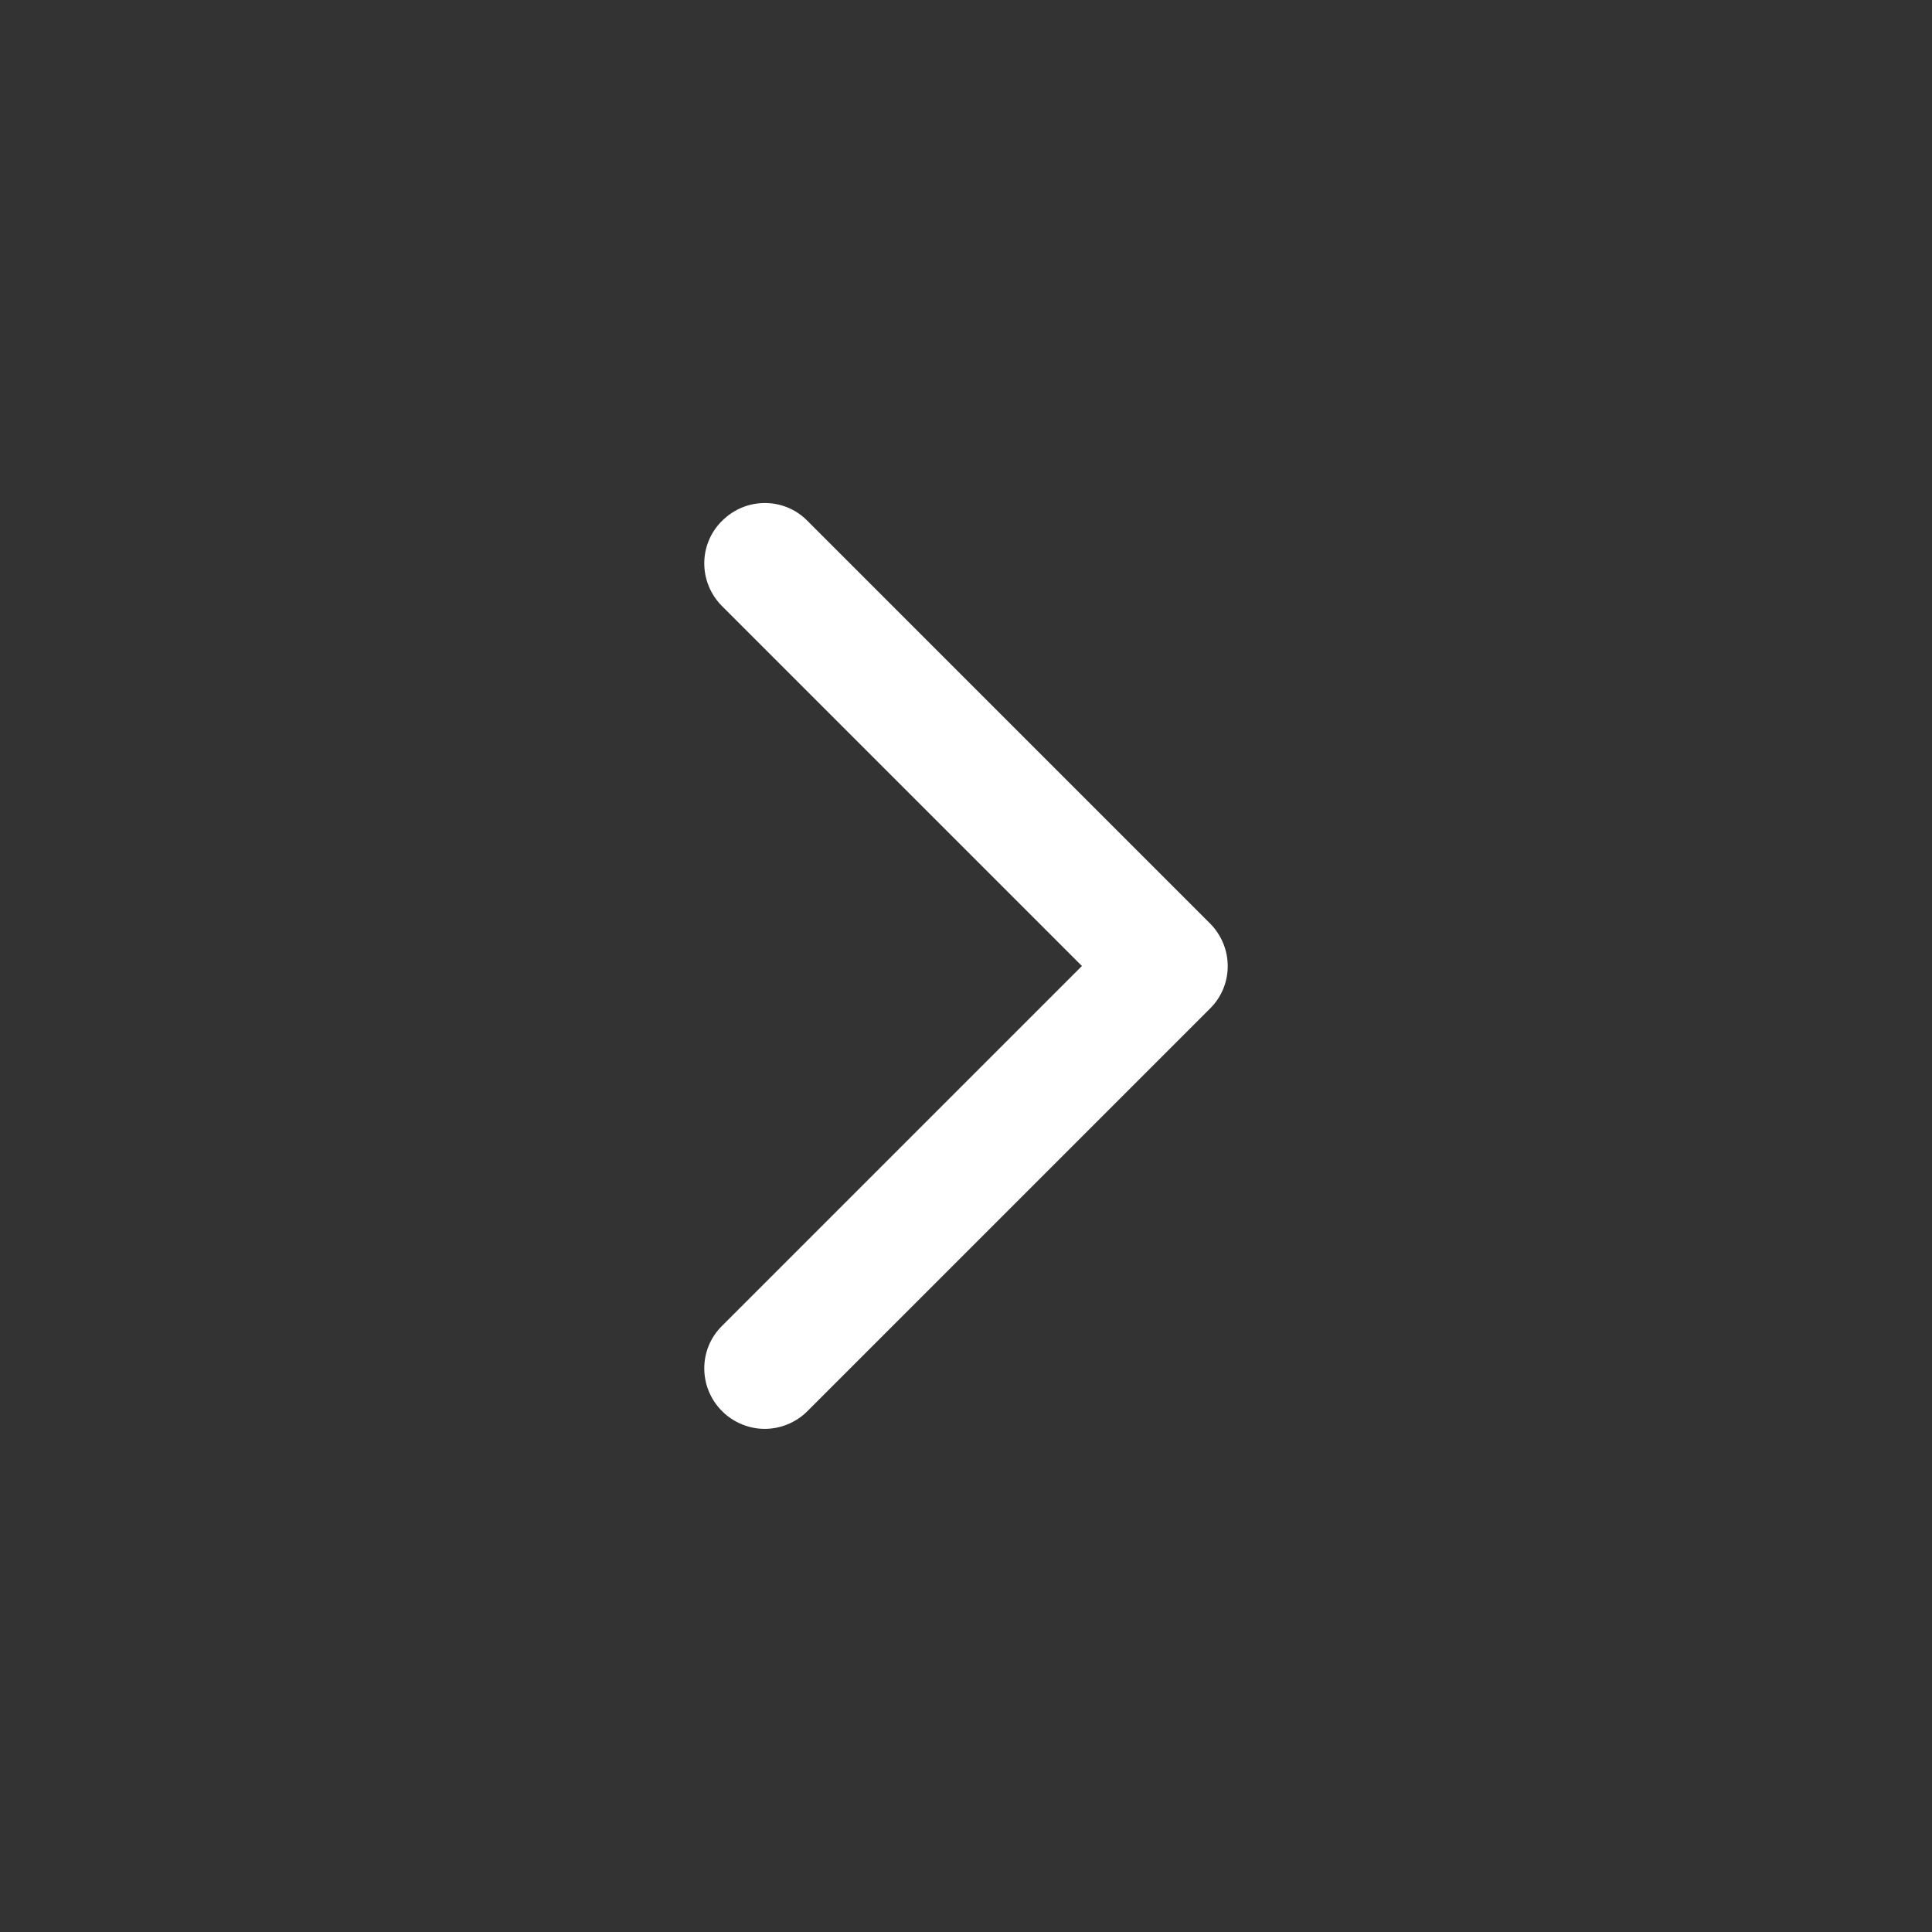 <?xml version="1.0" encoding="utf-8"?>
<!-- Generator: Adobe Illustrator 24.0.1, SVG Export Plug-In . SVG Version: 6.00 Build 0)  -->
<svg version="1.1" xmlns="http://www.w3.org/2000/svg" xmlns:xlink="http://www.w3.org/1999/xlink" x="0px" y="0px"
	 viewBox="0 0 48 48" style="enable-background:new 0 0 48 48;" xml:space="preserve">
<rect x="0" y="0" width="48" height="48" fill="#333333" stroke="none"/>
<style type="text/css">
	.st0{display:none;}
	.st1{display:inline;}
	.st2{display:inline;fill-rule:evenodd;clip-rule:evenodd;}
	.st3{display:inline;fill:#FFFFFF;}
	.st4{fill:#FFFFFF;}
	.st5{display:inline;fill-rule:evenodd;clip-rule:evenodd;fill:#FFFFFF;}
</style>
<g id="Layer_1" class="st0">
	<path class="st1" d="M44.63,22.84c-0.1-0.15-0.22-0.3-0.35-0.43l-0.67-0.67L25.89,4.02c-1.17-1.17-3.07-1.17-4.24,0L3.94,21.73
		l-0.67,0.67c-0.13,0.13-0.25,0.28-0.35,0.43c-0.09,0.23-0.14,0.48-0.14,0.74v2.4v16.51c0,1.13,0.92,2.04,2.04,2.04h11.91
		c1.13,0,2.04-0.92,2.04-2.04v-0.33V32.15c0-0.89,0.72-1.62,1.62-1.62h6.77c0.89,0,1.62,0.72,1.62,1.62v10.01v0.33
		c0,1.13,0.92,2.04,2.04,2.04h11.91c1.13,0,2.04-0.92,2.04-2.04V25.97v-2.4C44.77,23.32,44.72,23.07,44.63,22.84z"/>
</g>
<g id="Layer_2" class="st0">
	<path class="st1" d="M44.14,41.31L33.8,30.96c2.43-3,3.89-6.82,3.89-10.99c0-9.66-7.84-17.5-17.5-17.5s-17.5,7.84-17.5,17.5
		s7.84,17.5,17.5,17.5c4.03,0,7.74-1.38,10.7-3.67l10.38,10.38c0.73,0.73,1.9,0.73,2.63,0l0.25-0.25
		C44.86,43.21,44.86,42.03,44.14,41.31z M6.68,19.98c0-7.46,6.04-13.5,13.5-13.5s13.5,6.04,13.5,13.5c0,7.46-6.04,13.5-13.5,13.5
		S6.68,27.43,6.68,19.98z"/>
</g>
<g id="Layer_3" class="st0">
	<g class="st1">
		<path d="M44.77,7.69h-42c-1.1,0-2-0.9-2-2v0c0-1.1,0.9-2,2-2h42c1.1,0,2,0.9,2,2v0C46.77,6.8,45.88,7.69,44.77,7.69z"/>
		<path d="M44.77,25.69h-42c-1.1,0-2-0.9-2-2v0c0-1.1,0.9-2,2-2h42c1.1,0,2,0.9,2,2v0C46.77,24.8,45.88,25.69,44.77,25.69z"/>
		<path d="M44.77,43.69h-42c-1.1,0-2-0.9-2-2v0c0-1.1,0.9-2,2-2h42c1.1,0,2,0.9,2,2v0C46.77,42.8,45.88,43.69,44.77,43.69z"/>
	</g>
</g>
<g id="Layer_4" class="st0">
	<path class="st1" d="M17.7,23.69L34.18,7.17c0.79-0.79,0.79-2.07,0-2.86l-0.03-0.03c-0.79-0.79-2.07-0.79-2.85,0L13.4,22.22
		c0,0-0.01,0.01-0.01,0.01c0,0,0,0-0.01,0l-0.02,0.02c-0.79,0.79-0.79,2.07,0,2.86L31.3,43.1c0.79,0.79,2.07,0.79,2.86,0l0.02-0.02
		c0.79-0.79,0.79-2.07,0-2.86L17.7,23.69z"/>
</g>
<g id="Layer_5" class="st0">
	<g class="st1">
		<path d="M40.37,43.11L4.36,7.09c-0.78-0.78-0.78-2.04,0-2.82l0,0c0.78-0.78,2.04-0.78,2.82,0l36.01,36.01
			c0.78,0.78,0.78,2.04,0,2.82l0,0C42.41,43.89,41.15,43.89,40.37,43.11z"/>
		<path d="M40.37,4.28L4.36,40.29c-0.78,0.78-0.78,2.04,0,2.82l0,0c0.78,0.78,2.04,0.78,2.82,0L43.19,7.09
			c0.78-0.78,0.78-2.04,0-2.82l0,0C42.41,3.5,41.15,3.5,40.37,4.28z"/>
	</g>
</g>
<g id="Layer_6" class="st0">
	<path class="st1" d="M38.27,5.19h-4v-2.5c0-0.83-0.67-1.5-1.5-1.5c-0.83,0-1.5,0.67-1.5,1.5v2.5h-15v-2.5c0-0.83-0.67-1.5-1.5-1.5
		s-1.5,0.67-1.5,1.5v2.5h-4c-3.31,0-6,2.69-6,6v29c0,3.31,2.69,6,6,6h29c3.31,0,6-2.69,6-6v-29C44.27,7.88,41.59,5.19,38.27,5.19z
		 M28.24,26.08L22.9,36h-2.96l5.32-9.64h-5.59V24.1h8.57V26.08z M41.27,15.19h-35v-4c0-1.66,1.34-3,3-3h4v1.5
		c0,0.83,0.67,1.5,1.5,1.5s1.5-0.67,1.5-1.5v-1.5h15v1.5c0,0.83,0.67,1.5,1.5,1.5c0.83,0,1.5-0.67,1.5-1.5v-1.5h4c1.66,0,3,1.34,3,3
		V15.19z"/>
</g>
<g id="Layer_7" class="st0">
	<path class="st1" d="M43.64,2.19c-0.26,0-0.55,0.07-0.86,0.22l-12,5.73c-0.17,0.08-0.34,0.19-0.5,0.31
		c-0.16-0.12-0.33-0.23-0.5-0.31L18.63,2.82l-0.86-0.41c-0.17-0.08-0.34-0.14-0.5-0.17c-0.16,0.04-0.33,0.09-0.5,0.17l-0.86,0.41
		L4.77,8.14c-1.1,0.53-2,1.85-2,2.95v32.85c0,0.79,0.46,1.25,1.14,1.25c0.26,0,0.55-0.07,0.86-0.22l12-5.73
		c0.17-0.08,0.34-0.19,0.5-0.31c0.16,0.12,0.33,0.23,0.5,0.31l11.14,5.32l0.86,0.41c0.17,0.08,0.34,0.14,0.5,0.17
		c0.16-0.04,0.33-0.09,0.5-0.17l0.86-0.41l11.14-5.32c1.1-0.53,2-1.85,2-2.95V3.44C44.77,2.65,44.31,2.19,43.64,2.19z M15.48,36.53
		l-9.71,4.64V11.2c0.06-0.12,0.2-0.3,0.29-0.35l9.71-4.64v29.97C15.72,36.31,15.57,36.49,15.48,36.53z M18.77,36.18V6.21l9.7,4.63
		c0.09,0.05,0.24,0.23,0.3,0.36v29.97l-9.7-4.63C18.98,36.49,18.83,36.31,18.77,36.18z M41.77,36.18c-0.06,0.12-0.2,0.3-0.29,0.35
		l-9.71,4.64V11.2c0.06-0.12,0.2-0.3,0.29-0.35l9.71-4.64V36.18z"/>
</g>
<g id="Layer_8" class="st0">
	<path class="st1" d="M43.64,2.19c-0.26,0-0.55,0.07-0.86,0.22l-12,5.73c-0.17,0.08-0.34,0.19-0.5,0.31
		c-0.16-0.12-0.33-0.23-0.5-0.31L18.63,2.82l-0.86-0.41c-0.17-0.08-0.34-0.14-0.5-0.17c-0.16,0.04-0.33,0.09-0.5,0.17l-0.86,0.41
		L4.77,8.14c-1.1,0.53-2,1.85-2,2.95v32.85c0,0.79,0.46,1.25,1.14,1.25c0.26,0,0.55-0.07,0.86-0.22l12-5.73
		c0.17-0.08,0.34-0.19,0.5-0.31c0.16,0.12,0.33,0.23,0.5,0.31l11.14,5.32l0.86,0.41c0.17,0.08,0.34,0.14,0.5,0.17
		c0.16-0.04,0.33-0.09,0.5-0.17l0.86-0.41l11.14-5.32c1.1-0.53,2-1.85,2-2.95V3.44C44.77,2.65,44.31,2.19,43.64,2.19z M28.77,41.17
		l-9.7-4.63c-0.09-0.05-0.24-0.23-0.3-0.36V6.21l9.7,4.63c0.09,0.05,0.24,0.23,0.3,0.36V41.17z"/>
</g>
<g id="Layer_9" class="st0">
	<path class="st1" d="M23.77,4.69c-10.49,0-19,8.51-19,19s8.51,19,19,19c10.49,0,19-8.51,19-19S34.27,4.69,23.77,4.69z M32.45,30.56
		c0.44,0.44,0.44,1.14,0,1.58l-0.23,0.23c-0.44,0.44-1.14,0.44-1.58,0l-6.87-6.87l-6.87,6.87c-0.44,0.44-1.14,0.44-1.58,0
		l-0.23-0.23c-0.44-0.44-0.44-1.14,0-1.58l6.87-6.87l-6.87-6.87c-0.44-0.44-0.44-1.14,0-1.58l0.23-0.23c0.44-0.44,1.14-0.44,1.58,0
		l6.87,6.87l6.87-6.87c0.44-0.44,1.14-0.44,1.58,0l0.23,0.23c0.44,0.44,0.44,1.14,0,1.58l-6.87,6.87L32.45,30.56z"/>
</g>
<g id="Layer_10" class="st0">
	<path class="st1" d="M34.27,22.19h-9v-9c0-0.55-0.45-1-1-1h-1c-0.55,0-1,0.45-1,1v9h-9c-0.55,0-1,0.45-1,1v1c0,0.55,0.45,1,1,1h9v9
		c0,0.55,0.45,1,1,1h1c0.55,0,1-0.45,1-1v-9h9c0.55,0,1-0.45,1-1v-1C35.27,22.64,34.83,22.19,34.27,22.19z"/>
</g>
<g id="Layer_11" class="st0">
	<path class="st1" d="M34.27,25.19h-21c-0.55,0-1-0.45-1-1v-1c0-0.55,0.45-1,1-1h21c0.55,0,1,0.45,1,1v1
		C35.27,24.74,34.83,25.19,34.27,25.19z"/>
</g>
<g id="Layer_12" class="st0">
	<path class="st1" d="M24.32,32.33c0.01,0,0.02,0,0.02-0.01c0.18-0.07,0.35-0.18,0.49-0.33l0,0l9-9c0.59-0.59,0.59-1.54,0-2.12
		c-0.59-0.59-1.54-0.59-2.12,0l-6.44,6.44V9.94c0-0.83-0.67-1.5-1.5-1.5s-1.5,0.67-1.5,1.5v17.38l-6.44-6.44
		c-0.59-0.59-1.54-0.59-2.12,0c-0.29,0.29-0.44,0.68-0.44,1.06s0.15,0.77,0.44,1.06l9,9l0,0c0.14,0.14,0.31,0.25,0.49,0.33
		c0.01,0,0.02,0,0.02,0.01c0.17,0.07,0.35,0.11,0.55,0.11S24.15,32.4,24.32,32.33z"/>
	<polygon class="st1" points="37.27,28.94 37.27,35.94 10.27,35.94 10.27,28.94 7.27,28.94 7.27,38.94 8.27,38.94 10.27,38.94 
		37.27,38.94 39.27,38.94 40.27,38.94 40.27,28.94 	"/>
</g>
<g id="Layer_13" class="st0">
	<path class="st1" d="M35.67,23.22c0-0.01,0-0.02-0.01-0.02c-0.07-0.18-0.18-0.35-0.33-0.49l0,0l-9-9c-0.59-0.59-1.54-0.59-2.12,0
		c-0.59,0.59-0.59,1.54,0,2.12l6.44,6.44H13.27c-0.83,0-1.5,0.67-1.5,1.5s0.67,1.5,1.5,1.5h17.38l-6.44,6.44
		c-0.59,0.59-0.59,1.54,0,2.12c0.29,0.29,0.68,0.44,1.06,0.44s0.77-0.15,1.06-0.44l9-9l0,0c0.14-0.14,0.25-0.31,0.33-0.49
		c0-0.01,0-0.02,0.01-0.02c0.07-0.17,0.11-0.35,0.11-0.55S35.73,23.39,35.67,23.22z"/>
</g>
<g id="Layer_14" class="st0">
	<g class="st1">
		<path d="M10.2,35.2c0,0,4.5-0.41,6.41-5.25c0,0,0.17-0.72,0.99-1.7s3.48-2.93,6.75-0.85s2.22,6.04,1.13,7.4s-3.68,4.3-9,4.3
			S6.62,35.85,10.2,35.2z"/>
		<path d="M36.83,8.43c0,0,3-0.14,4.09,3.17L28.99,27.53c0,0-0.68,1.06-1.98,0.24c-1.3-0.82-3.24-2.52-3.24-2.52
			s-1.19-0.72-0.14-1.94C24.69,22.07,36.83,8.43,36.83,8.43z"/>
	</g>
</g>
<g id="Layer_15" class="st0">
	<path class="st1" d="M37.77,25.32l-8-2.9V10.69c0-1.1-0.9-2-2-2h-18c-1.1,0-2,0.9-2,2v26c0,1.1,0.9,2,2,2h18
		c0.17,0,0.34-0.03,0.5-0.07c0.16,0.04,0.33,0.07,0.5,0.07h9c1.1,0,2-0.9,2-2v-3.64v-2.36v-2.64
		C39.77,26.94,38.88,25.72,37.77,25.32z M16.77,33.69c0,0.55-0.45,1-1,1h-3c-0.55,0-1-0.45-1-1v-3c0-0.55,0.45-1,1-1h3
		c0.55,0,1,0.45,1,1V33.69z M16.77,25.69c0,0.55-0.45,1-1,1h-3c-0.55,0-1-0.45-1-1v-3c0-0.55,0.45-1,1-1h3c0.55,0,1,0.45,1,1V25.69z
		 M16.77,17.69c0,0.55-0.45,1-1,1h-3c-0.55,0-1-0.45-1-1v-3c0-0.55,0.45-1,1-1h3c0.55,0,1,0.45,1,1V17.69z M25.77,33.69
		c0,0.55-0.45,1-1,1h-3c-0.55,0-1-0.45-1-1v-3c0-0.55,0.45-1,1-1h3c0.55,0,1,0.45,1,1V33.69z M25.77,25.69c0,0.55-0.45,1-1,1h-3
		c-0.55,0-1-0.45-1-1v-3c0-0.55,0.45-1,1-1h3c0.55,0,1,0.45,1,1V25.69z M25.77,17.69c0,0.55-0.45,1-1,1h-3c-0.55,0-1-0.45-1-1v-3
		c0-0.55,0.45-1,1-1h3c0.55,0,1,0.45,1,1V17.69z M35.77,33.69c0,0.55-0.45,1-1,1h-3c-0.55,0-1-0.45-1-1v-3c0-0.55,0.45-1,1-1h3
		c0.55,0,1,0.45,1,1V33.69z"/>
</g>
<g id="Layer_16" class="st0">
	<path class="st1" d="M8.42,30.3l5.81,2.12c0.19,0.07,0.36,0.18,0.51,0.33c0.15,0.15,0.26,0.32,0.33,0.51l2.12,5.81
		c0.11,0.31,0.37,0.54,0.7,0.61c0.07,0.02,0.14,0.02,0.21,0.02c0.25,0,0.5-0.1,0.68-0.28l0.53-0.53c0.5-0.5,0.77-1.2,0.73-1.91
		c0-0.01,0-0.01,0-0.02l-0.47-5.32l6.8-6.05l6.66,13.09c0.14,0.28,0.41,0.48,0.72,0.53c0.31,0.05,0.63-0.05,0.85-0.28l1.32-1.32
		c0.67-0.67,0.94-1.66,0.69-2.58l-4.17-15.44l4.87-4.87c1.54-1.54,2.43-3.59,2.5-5.77c0.01-0.34-0.12-0.66-0.36-0.9
		c-0.24-0.24-0.57-0.37-0.9-0.36c-2.18,0.07-4.22,0.96-5.77,2.5l-4.87,4.87L12.46,10.9c-0.92-0.25-1.91,0.02-2.58,0.69l-1.32,1.32
		c-0.22,0.22-0.33,0.54-0.28,0.85c0.05,0.31,0.25,0.58,0.53,0.72l13.09,6.66l-6.05,6.8l-5.32-0.47c-0.01,0-0.01,0-0.02,0
		C9.8,27.43,9.1,27.69,8.6,28.19l-0.53,0.53c-0.23,0.23-0.33,0.57-0.26,0.89C7.89,29.93,8.11,30.19,8.42,30.3z"/>
</g>
<g id="Layer_17" class="st0">
	<path class="st1" d="M36.55,7.81l-15.72,3.01c-1.09,0.21-1.96,1.26-1.96,2.34v3.03v0.9v14.97c-1.04-0.7-2.42-1.13-3.93-1.13
		c-3.26,0-5.89,1.98-5.89,4.42c0,2.44,2.64,4.42,5.89,4.42s5.89-1.98,5.89-4.42c0-0.17-0.01-0.33-0.04-0.49h0.04V18.69l15.72-3.01
		v13.45c-1.04-0.7-2.42-1.13-3.93-1.13c-3.26,0-5.89,1.98-5.89,4.42c0,2.44,2.64,4.42,5.89,4.42s5.89-1.98,5.89-4.42
		c0-0.17-0.01-0.33-0.04-0.49h0.04V13.33v-0.08V9.4C38.51,8.32,37.63,7.61,36.55,7.81z"/>
</g>
<g id="Layer_18" class="st0">
	<path class="st2" d="M38.44,36c0.83,0.83,0.83,2.18,0,3.02c-0.83,0.83-2.18,0.83-3.02,0L24.04,27.63c-1.25,1.25-3.28,1.25-4.53,0
		l-5.31-5.31c-3.74-3.74-5.58-8.35-5.62-13.61c0-0.44,0.25-0.82,0.66-0.99c0.41-0.17,0.85-0.08,1.16,0.23L38.44,36z M31.97,7.95
		c0.42-0.42,1.09-0.42,1.51,0c0.41,0.41,0.41,1.1,0,1.51l-5.51,5.51c-0.41,0.41-0.41,1.09,0,1.51c0.41,0.41,1.09,0.41,1.51,0
		l5.51-5.51c0.41-0.42,1.09-0.42,1.51,0c0.41,0.41,0.41,1.1,0,1.51l-5.51,5.51c-0.41,0.42-0.41,1.09,0,1.51
		c0.41,0.41,1.1,0.41,1.51,0l5.51-5.51c0.41-0.42,1.09-0.42,1.51,0c0.41,0.41,0.41,1.1,0,1.51l-7.02,7.02
		c-1.25,1.25-3.28,1.25-4.53,0l-3.02-3.02c-1.25-1.25-1.25-3.28,0-4.53L31.97,7.95z M11.47,39.02c-0.83,0.83-2.18,0.83-3.02,0
		c-0.83-0.83-0.83-2.18,0-3.02l8.21-8.21l1.35,1.35c0.6,0.6,1.3,1.02,2.06,1.28L11.47,39.02z"/>
</g>
<g id="Layer_19" class="st0">
	<path class="st1" d="M39.52,22.7c-1.61-2.39-3.44-4.63-5.21-6.91c-0.2-0.25-0.7-0.58-0.86-0.5c-0.91,0.47-1.78,1.02-2.59,1.65
		c-0.12,0.1,0.03,0.83,0.27,1.05c0.36,0.34,0.62-0.02,0.8-0.39c0.13-0.27,0.3-0.54,0.49-0.78c0.58-0.69,1.03-0.66,1.5,0.1
		c0.58,0.96,1.14,1.93,1.71,2.9c0.43,0.74,0.85,1.48,1.36,2.34c-0.66-0.05-1.13-0.08-1.6-0.11c-2.7-0.19-5.37-0.12-7.98,0.75
		c-2.48,0.83-4.93,0.62-7.44-0.04c-1.66-0.44-3.4-0.61-5.12-0.77c-1.3-0.12-2.62-0.02-4.03-0.02c1.02-1.73,2.04-3.5,3.09-5.25
		c0.3-0.5,0.74-0.52,1.12-0.14c0.33,0.33,0.56,0.76,0.82,1.15c0.31,0.47,0.83,0.49,0.98-0.04c0.09-0.31-0.04-0.84-0.27-1.07
		c-0.43-0.43-1-0.71-1.52-1.04c-0.85-0.54-1.15-0.5-1.76,0.3c-1.62,2.12-3.19,4.27-4.85,6.35c-0.82,1.02-0.68,2.07-0.38,3.15
		c0.32,1.16,0.81,2.27,1.12,3.43c0.44,1.66,1.5,2.66,3.12,3.07c0.7,0.18,1.44,0.28,2.16,0.28c3.04,0.02,5.67-0.78,7.09-3.79
		c0.25-0.53,0.43-1.09,0.64-1.64c0.29-0.77,0.75-1.28,1.66-1.28c0.9,0,1.39,0.48,1.67,1.26c0.14,0.37,0.27,0.74,0.4,1.11
		c0.76,2.07,2.21,3.42,4.32,4c1.7,0.47,3.44,0.5,5.16,0.07c1.62-0.41,2.68-1.41,3.13-3.06c0.33-1.18,0.89-2.31,1.13-3.51
		C39.81,24.48,39.95,23.33,39.52,22.7z"/>
</g>
<g id="Layer_20" class="st0">
	<g class="st1">
		<path d="M24.29,31.72h-3.46v-1.73h-1.81h-3.38h-2.59v-0.86v-0.86v-12.1c0-0.48,0.39-0.86,0.86-0.86h18.15
			c0.48,0,0.86,0.39,0.86,0.86v2.59h2.59V15.3c0-1.43-1.16-2.59-2.59-2.59H13.06c-1.43,0-2.59,1.16-2.59,2.59v14.69H8.66
			c-0.95,0-1.08,0.77-0.28,1.73l0.72,0.86c0.8,0.95,2.22,1.73,3.17,1.73h3.38h6.99h6.84v-4.32h-5.19V31.72z"/>
		<path d="M38.12,20.48h-5.19c-0.95,0-1.73,0.77-1.73,1.73v12.1c0,0.95,0.77,1.73,1.73,1.73h5.19c0.95,0,1.73-0.77,1.73-1.73v-12.1
			C39.85,21.26,39.07,20.48,38.12,20.48z M36.39,33.45h-1.73v-1.73h1.73V33.45z"/>
	</g>
</g>
<g id="Layer_21" class="st0">
	<path class="st1" d="M19,35.5c-0.38,0-0.77-0.15-1.06-0.44c-0.59-0.59-0.59-1.54,0-2.12L26.88,24l-8.94-8.94
		c-0.59-0.59-0.59-1.54,0-2.12c0.59-0.59,1.54-0.59,2.12,0l10,10c0.59,0.59,0.59,1.54,0,2.12l-10,10C19.77,35.35,19.38,35.5,19,35.5
		z"/>
</g>
<g id="Layer_1_copy" class="st0">
	<path class="st3" d="M44.63,22.84c-0.1-0.15-0.22-0.3-0.35-0.43l-0.67-0.67L25.89,4.02c-1.17-1.17-3.07-1.17-4.24,0L3.94,21.73
		l-0.67,0.67c-0.13,0.13-0.25,0.28-0.35,0.43c-0.09,0.23-0.14,0.48-0.14,0.74v2.4v16.51c0,1.13,0.92,2.04,2.04,2.04h11.91
		c1.13,0,2.04-0.92,2.04-2.04v-0.33V32.15c0-0.89,0.72-1.62,1.62-1.62h6.77c0.89,0,1.62,0.72,1.62,1.62v10.01v0.33
		c0,1.13,0.92,2.04,2.04,2.04h11.91c1.13,0,2.04-0.92,2.04-2.04V25.97v-2.4C44.77,23.32,44.72,23.07,44.63,22.84z"/>
</g>
<g id="Layer_2_copy" class="st0">
	<path class="st3" d="M44.14,41.31L33.8,30.96c2.43-3,3.89-6.82,3.89-10.99c0-9.66-7.84-17.5-17.5-17.5s-17.5,7.84-17.5,17.5
		s7.84,17.5,17.5,17.5c4.03,0,7.74-1.38,10.7-3.67l10.38,10.38c0.73,0.73,1.9,0.73,2.63,0l0.25-0.25
		C44.86,43.21,44.86,42.03,44.14,41.31z M6.68,19.98c0-7.46,6.04-13.5,13.5-13.5s13.5,6.04,13.5,13.5c0,7.46-6.04,13.5-13.5,13.5
		S6.68,27.43,6.68,19.98z"/>
</g>
<g id="Layer_3_copy" class="st0">
	<g class="st1">
		<path class="st4" d="M44.77,7.69h-42c-1.1,0-2-0.9-2-2v0c0-1.1,0.9-2,2-2h42c1.1,0,2,0.9,2,2v0C46.77,6.8,45.88,7.69,44.77,7.69z"
			/>
		<path class="st4" d="M44.77,25.69h-42c-1.1,0-2-0.9-2-2v0c0-1.1,0.9-2,2-2h42c1.1,0,2,0.9,2,2v0
			C46.77,24.8,45.88,25.69,44.77,25.69z"/>
		<path class="st4" d="M44.77,43.69h-42c-1.1,0-2-0.9-2-2v0c0-1.1,0.9-2,2-2h42c1.1,0,2,0.9,2,2v0
			C46.77,42.8,45.88,43.69,44.77,43.69z"/>
	</g>
</g>
<g id="Layer_4_copy" class="st0">
	<path class="st3" d="M17.7,23.69L34.18,7.17c0.79-0.79,0.79-2.07,0-2.86l-0.03-0.03c-0.79-0.79-2.07-0.79-2.85,0L13.4,22.22
		c0,0-0.01,0.01-0.01,0.01c0,0,0,0-0.01,0l-0.02,0.02c-0.79,0.79-0.79,2.07,0,2.86L31.3,43.1c0.79,0.79,2.07,0.79,2.86,0l0.02-0.02
		c0.79-0.79,0.79-2.07,0-2.86L17.7,23.69z"/>
</g>
<g id="Layer_5_copy" class="st0">
	<g class="st1">
		<path class="st4" d="M40.37,43.11L4.36,7.09c-0.78-0.78-0.78-2.04,0-2.82l0,0c0.78-0.78,2.04-0.78,2.82,0l36.01,36.01
			c0.78,0.78,0.78,2.04,0,2.82l0,0C42.41,43.89,41.15,43.89,40.37,43.11z"/>
		<path class="st4" d="M40.37,4.28L4.36,40.29c-0.78,0.78-0.78,2.04,0,2.82l0,0c0.78,0.78,2.04,0.78,2.82,0L43.19,7.09
			c0.78-0.78,0.78-2.04,0-2.82l0,0C42.41,3.5,41.15,3.5,40.37,4.28z"/>
	</g>
</g>
<g id="Layer_6_copy" class="st0">
	<path class="st3" d="M38.27,5.19h-4v-2.5c0-0.83-0.67-1.5-1.5-1.5c-0.83,0-1.5,0.67-1.5,1.5v2.5h-15v-2.5c0-0.83-0.67-1.5-1.5-1.5
		s-1.5,0.67-1.5,1.5v2.5h-4c-3.31,0-6,2.69-6,6v29c0,3.31,2.69,6,6,6h29c3.31,0,6-2.69,6-6v-29C44.27,7.88,41.59,5.19,38.27,5.19z
		 M28.24,26.08L22.9,36h-2.96l5.32-9.64h-5.59V24.1h8.57V26.08z M41.27,15.19h-35v-4c0-1.66,1.34-3,3-3h4v1.5
		c0,0.83,0.67,1.5,1.5,1.5s1.5-0.67,1.5-1.5v-1.5h15v1.5c0,0.83,0.67,1.5,1.5,1.5c0.83,0,1.5-0.67,1.5-1.5v-1.5h4c1.66,0,3,1.34,3,3
		V15.19z"/>
</g>
<g id="Layer_7_copy" class="st0">
	<path class="st3" d="M43.64,2.19c-0.26,0-0.55,0.07-0.86,0.22l-12,5.73c-0.17,0.08-0.34,0.19-0.5,0.31
		c-0.16-0.12-0.33-0.23-0.5-0.31L18.63,2.82l-0.86-0.41c-0.17-0.08-0.34-0.14-0.5-0.17c-0.16,0.04-0.33,0.09-0.5,0.17l-0.86,0.41
		L4.77,8.14c-1.1,0.53-2,1.85-2,2.95v32.85c0,0.79,0.46,1.25,1.14,1.25c0.26,0,0.55-0.07,0.86-0.22l12-5.73
		c0.17-0.08,0.34-0.19,0.5-0.31c0.16,0.12,0.33,0.23,0.5,0.31l11.14,5.32l0.86,0.41c0.17,0.08,0.34,0.14,0.5,0.17
		c0.16-0.04,0.33-0.09,0.5-0.17l0.86-0.41l11.14-5.32c1.1-0.53,2-1.85,2-2.95V3.44C44.77,2.65,44.31,2.19,43.64,2.19z M15.48,36.53
		l-9.71,4.64V11.2c0.06-0.12,0.2-0.3,0.29-0.35l9.71-4.64v29.97C15.72,36.31,15.57,36.49,15.48,36.53z M18.77,36.18V6.21l9.7,4.63
		c0.09,0.05,0.24,0.23,0.3,0.36v29.97l-9.7-4.63C18.98,36.49,18.83,36.31,18.77,36.18z M41.77,36.18c-0.06,0.12-0.2,0.3-0.29,0.35
		l-9.71,4.64V11.2c0.06-0.12,0.2-0.3,0.29-0.35l9.71-4.64V36.18z"/>
</g>
<g id="Layer_8_copy" class="st0">
	<path class="st3" d="M43.64,2.19c-0.26,0-0.55,0.07-0.86,0.22l-12,5.73c-0.17,0.08-0.34,0.19-0.5,0.31
		c-0.16-0.12-0.33-0.23-0.5-0.31L18.63,2.82l-0.86-0.41c-0.17-0.08-0.34-0.14-0.5-0.17c-0.16,0.04-0.33,0.09-0.5,0.17l-0.86,0.41
		L4.77,8.14c-1.1,0.53-2,1.85-2,2.95v32.85c0,0.79,0.46,1.25,1.14,1.25c0.26,0,0.55-0.07,0.86-0.22l12-5.73
		c0.17-0.08,0.34-0.19,0.5-0.31c0.16,0.12,0.33,0.23,0.5,0.31l11.14,5.32l0.86,0.41c0.17,0.08,0.34,0.14,0.5,0.17
		c0.16-0.04,0.33-0.09,0.5-0.17l0.86-0.41l11.14-5.32c1.1-0.53,2-1.85,2-2.95V3.44C44.77,2.65,44.31,2.19,43.64,2.19z M28.77,41.17
		l-9.7-4.63c-0.09-0.05-0.24-0.23-0.3-0.36V6.21l9.7,4.63c0.09,0.05,0.24,0.23,0.3,0.36V41.17z"/>
</g>
<g id="Layer_9_copy" class="st0">
	<path class="st3" d="M23.77,4.69c-10.49,0-19,8.51-19,19s8.51,19,19,19c10.49,0,19-8.51,19-19S34.27,4.69,23.77,4.69z M32.45,30.56
		c0.44,0.44,0.44,1.14,0,1.58l-0.23,0.23c-0.44,0.44-1.14,0.44-1.58,0l-6.87-6.87l-6.87,6.87c-0.44,0.44-1.14,0.44-1.58,0
		l-0.23-0.23c-0.44-0.44-0.44-1.14,0-1.58l6.87-6.87l-6.87-6.87c-0.44-0.44-0.44-1.14,0-1.58l0.23-0.23c0.44-0.44,1.14-0.44,1.58,0
		l6.87,6.87l6.87-6.87c0.44-0.44,1.14-0.44,1.58,0l0.23,0.23c0.44,0.44,0.44,1.14,0,1.58l-6.87,6.87L32.45,30.56z"/>
</g>
<g id="Layer_10_copy" class="st0">
	<path class="st3" d="M34.27,22.19h-9v-9c0-0.55-0.45-1-1-1h-1c-0.55,0-1,0.45-1,1v9h-9c-0.55,0-1,0.45-1,1v1c0,0.55,0.45,1,1,1h9v9
		c0,0.55,0.45,1,1,1h1c0.55,0,1-0.45,1-1v-9h9c0.55,0,1-0.45,1-1v-1C35.27,22.64,34.83,22.19,34.27,22.19z"/>
</g>
<g id="Layer_11_copy" class="st0">
	<path class="st3" d="M34.27,25.19h-21c-0.55,0-1-0.45-1-1v-1c0-0.55,0.45-1,1-1h21c0.55,0,1,0.45,1,1v1
		C35.27,24.74,34.83,25.19,34.27,25.19z"/>
</g>
<g id="Layer_12_copy" class="st0">
	<path class="st3" d="M24.32,32.33c0.01,0,0.02,0,0.02-0.01c0.18-0.07,0.35-0.18,0.49-0.33l0,0l9-9c0.59-0.59,0.59-1.54,0-2.12
		c-0.59-0.59-1.54-0.59-2.12,0l-6.44,6.44V9.94c0-0.83-0.67-1.5-1.5-1.5s-1.5,0.67-1.5,1.5v17.38l-6.44-6.44
		c-0.59-0.59-1.54-0.59-2.12,0c-0.29,0.29-0.44,0.68-0.44,1.06s0.15,0.77,0.44,1.06l9,9l0,0c0.14,0.14,0.31,0.25,0.49,0.33
		c0.01,0,0.02,0,0.02,0.01c0.17,0.07,0.35,0.11,0.55,0.11S24.15,32.4,24.32,32.33z"/>
	<polygon class="st3" points="37.27,28.94 37.27,35.94 10.27,35.94 10.27,28.94 7.27,28.94 7.27,38.94 8.27,38.94 10.27,38.94 
		37.27,38.94 39.27,38.94 40.27,38.94 40.27,28.94 	"/>
</g>
<g id="Layer_13_copy" class="st0">
	<path class="st3" d="M35.67,23.22c0-0.01,0-0.02-0.01-0.02c-0.07-0.18-0.18-0.35-0.33-0.49l0,0l-9-9c-0.59-0.59-1.54-0.59-2.12,0
		c-0.59,0.59-0.59,1.54,0,2.12l6.44,6.44H13.27c-0.83,0-1.5,0.67-1.5,1.5s0.67,1.5,1.5,1.5h17.38l-6.44,6.44
		c-0.59,0.59-0.59,1.54,0,2.12c0.29,0.29,0.68,0.44,1.06,0.44s0.77-0.15,1.06-0.44l9-9l0,0c0.14-0.14,0.25-0.31,0.33-0.49
		c0-0.01,0-0.02,0.01-0.02c0.07-0.17,0.11-0.35,0.11-0.55S35.73,23.39,35.67,23.22z"/>
</g>
<g id="Layer_14_copy" class="st0">
	<g class="st1">
		<path class="st4" d="M10.2,35.2c0,0,4.5-0.41,6.41-5.25c0,0,0.17-0.72,0.99-1.7s3.48-2.93,6.75-0.85s2.22,6.04,1.13,7.4
			s-3.68,4.3-9,4.3S6.62,35.85,10.2,35.2z"/>
		<path class="st4" d="M36.83,8.43c0,0,3-0.14,4.09,3.17L28.99,27.53c0,0-0.68,1.06-1.98,0.24c-1.3-0.82-3.24-2.52-3.24-2.52
			s-1.19-0.72-0.14-1.94C24.69,22.07,36.83,8.43,36.83,8.43z"/>
	</g>
</g>
<g id="Layer_15_copy" class="st0">
	<path class="st3" d="M37.77,25.32l-8-2.9V10.69c0-1.1-0.9-2-2-2h-18c-1.1,0-2,0.9-2,2v26c0,1.1,0.9,2,2,2h18
		c0.17,0,0.34-0.03,0.5-0.07c0.16,0.04,0.33,0.07,0.5,0.07h9c1.1,0,2-0.9,2-2v-3.64v-2.36v-2.64
		C39.77,26.94,38.88,25.72,37.77,25.32z M16.77,33.69c0,0.55-0.45,1-1,1h-3c-0.55,0-1-0.45-1-1v-3c0-0.55,0.45-1,1-1h3
		c0.55,0,1,0.45,1,1V33.69z M16.77,25.69c0,0.55-0.45,1-1,1h-3c-0.55,0-1-0.45-1-1v-3c0-0.55,0.45-1,1-1h3c0.55,0,1,0.45,1,1V25.69z
		 M16.77,17.69c0,0.55-0.45,1-1,1h-3c-0.55,0-1-0.45-1-1v-3c0-0.55,0.45-1,1-1h3c0.55,0,1,0.45,1,1V17.69z M25.77,33.69
		c0,0.55-0.45,1-1,1h-3c-0.55,0-1-0.45-1-1v-3c0-0.55,0.45-1,1-1h3c0.55,0,1,0.45,1,1V33.69z M25.77,25.69c0,0.55-0.45,1-1,1h-3
		c-0.55,0-1-0.45-1-1v-3c0-0.55,0.45-1,1-1h3c0.55,0,1,0.45,1,1V25.69z M25.77,17.69c0,0.55-0.45,1-1,1h-3c-0.55,0-1-0.45-1-1v-3
		c0-0.55,0.45-1,1-1h3c0.55,0,1,0.45,1,1V17.69z M35.77,33.69c0,0.55-0.45,1-1,1h-3c-0.55,0-1-0.45-1-1v-3c0-0.55,0.45-1,1-1h3
		c0.55,0,1,0.45,1,1V33.69z"/>
</g>
<g id="Layer_16_copy" class="st0">
	<path class="st3" d="M8.42,30.3l5.81,2.12c0.19,0.07,0.36,0.18,0.51,0.33c0.15,0.15,0.26,0.32,0.33,0.51l2.12,5.81
		c0.11,0.31,0.37,0.54,0.7,0.61c0.07,0.02,0.14,0.02,0.21,0.02c0.25,0,0.5-0.1,0.68-0.28l0.53-0.53c0.5-0.5,0.77-1.2,0.73-1.91
		c0-0.01,0-0.01,0-0.02l-0.47-5.32l6.8-6.05l6.66,13.09c0.14,0.28,0.41,0.48,0.72,0.53c0.31,0.05,0.63-0.05,0.85-0.28l1.32-1.32
		c0.67-0.67,0.94-1.66,0.69-2.58l-4.17-15.44l4.87-4.87c1.54-1.54,2.43-3.59,2.5-5.77c0.01-0.34-0.12-0.66-0.36-0.9
		c-0.24-0.24-0.57-0.37-0.9-0.36c-2.18,0.07-4.22,0.96-5.77,2.5l-4.87,4.87L12.46,10.9c-0.92-0.25-1.91,0.02-2.58,0.69l-1.32,1.32
		c-0.22,0.22-0.33,0.54-0.28,0.85c0.05,0.31,0.25,0.58,0.53,0.72l13.09,6.66l-6.05,6.8l-5.32-0.47c-0.01,0-0.01,0-0.02,0
		C9.8,27.43,9.1,27.69,8.6,28.19l-0.53,0.53c-0.23,0.23-0.33,0.57-0.26,0.89C7.89,29.93,8.11,30.19,8.42,30.3z"/>
</g>
<g id="Layer_17_copy" class="st0">
	<path class="st3" d="M36.55,7.81l-15.72,3.01c-1.09,0.21-1.96,1.26-1.96,2.34v3.03v0.9v14.97c-1.04-0.7-2.42-1.13-3.93-1.13
		c-3.26,0-5.89,1.98-5.89,4.42c0,2.44,2.64,4.42,5.89,4.42s5.89-1.98,5.89-4.42c0-0.17-0.01-0.33-0.04-0.49h0.04V18.69l15.72-3.01
		v13.45c-1.04-0.7-2.42-1.13-3.93-1.13c-3.26,0-5.89,1.98-5.89,4.42c0,2.44,2.64,4.42,5.89,4.42s5.89-1.98,5.89-4.42
		c0-0.17-0.01-0.33-0.04-0.49h0.04V13.33v-0.08V9.4C38.51,8.32,37.63,7.61,36.55,7.81z"/>
</g>
<g id="Layer_18_copy" class="st0">
	<path class="st5" d="M38.44,36c0.83,0.83,0.83,2.18,0,3.02c-0.83,0.83-2.18,0.83-3.02,0L24.04,27.63c-1.25,1.25-3.28,1.25-4.53,0
		l-5.31-5.31c-3.74-3.74-5.58-8.35-5.62-13.61c0-0.44,0.25-0.82,0.66-0.99c0.41-0.17,0.85-0.08,1.16,0.23L38.44,36z M31.97,7.95
		c0.42-0.42,1.09-0.42,1.51,0c0.41,0.41,0.41,1.1,0,1.51l-5.51,5.51c-0.41,0.41-0.41,1.09,0,1.51c0.41,0.41,1.09,0.41,1.51,0
		l5.51-5.51c0.41-0.42,1.09-0.42,1.51,0c0.41,0.41,0.41,1.1,0,1.51l-5.51,5.51c-0.41,0.42-0.41,1.09,0,1.51
		c0.41,0.41,1.1,0.41,1.51,0l5.51-5.51c0.41-0.42,1.09-0.42,1.51,0c0.41,0.41,0.41,1.1,0,1.51l-7.02,7.02
		c-1.25,1.25-3.28,1.25-4.53,0l-3.02-3.02c-1.25-1.25-1.25-3.28,0-4.53L31.97,7.95z M11.47,39.02c-0.83,0.83-2.18,0.83-3.02,0
		c-0.83-0.83-0.83-2.18,0-3.02l8.21-8.21l1.35,1.35c0.6,0.6,1.3,1.02,2.06,1.28L11.47,39.02z"/>
</g>
<g id="Layer_19_copy" class="st0">
	<path class="st3" d="M39.52,22.7c-1.61-2.39-3.44-4.63-5.21-6.91c-0.2-0.25-0.7-0.58-0.86-0.5c-0.91,0.47-1.78,1.02-2.59,1.65
		c-0.12,0.1,0.03,0.83,0.27,1.05c0.36,0.34,0.62-0.02,0.8-0.39c0.13-0.27,0.3-0.54,0.49-0.78c0.58-0.69,1.03-0.66,1.5,0.1
		c0.58,0.96,1.14,1.93,1.71,2.9c0.43,0.74,0.85,1.48,1.36,2.34c-0.66-0.05-1.13-0.08-1.6-0.11c-2.7-0.19-5.37-0.12-7.98,0.75
		c-2.48,0.83-4.93,0.62-7.44-0.04c-1.66-0.44-3.4-0.61-5.12-0.77c-1.3-0.12-2.62-0.02-4.03-0.02c1.02-1.73,2.04-3.5,3.09-5.25
		c0.3-0.5,0.74-0.52,1.12-0.14c0.33,0.33,0.56,0.76,0.82,1.15c0.31,0.47,0.83,0.49,0.98-0.04c0.09-0.31-0.04-0.84-0.27-1.07
		c-0.43-0.43-1-0.71-1.52-1.04c-0.85-0.54-1.15-0.5-1.76,0.3c-1.62,2.12-3.19,4.27-4.85,6.35c-0.82,1.02-0.68,2.07-0.38,3.15
		c0.32,1.16,0.81,2.27,1.12,3.43c0.44,1.66,1.5,2.66,3.12,3.07c0.7,0.18,1.44,0.28,2.16,0.28c3.04,0.02,5.67-0.78,7.09-3.79
		c0.25-0.53,0.43-1.09,0.64-1.64c0.29-0.77,0.75-1.28,1.66-1.28c0.9,0,1.39,0.48,1.67,1.26c0.14,0.37,0.27,0.74,0.4,1.11
		c0.76,2.07,2.21,3.42,4.32,4c1.7,0.47,3.44,0.5,5.16,0.07c1.62-0.41,2.68-1.41,3.13-3.06c0.33-1.18,0.89-2.31,1.13-3.51
		C39.81,24.48,39.95,23.33,39.52,22.7z"/>
</g>
<g id="Layer_20_copy" class="st0">
	<g class="st1">
		<path class="st4" d="M24.29,31.72h-3.46v-1.73h-1.81h-3.38h-2.59v-0.86v-0.86v-12.1c0-0.48,0.39-0.86,0.86-0.86h18.15
			c0.48,0,0.86,0.39,0.86,0.86v2.59h2.59V15.3c0-1.43-1.16-2.59-2.59-2.59H13.06c-1.43,0-2.59,1.16-2.59,2.59v14.69H8.66
			c-0.95,0-1.08,0.77-0.28,1.73l0.72,0.86c0.8,0.95,2.22,1.73,3.17,1.73h3.38h6.99h6.84v-4.32h-5.19V31.72z"/>
		<path class="st4" d="M38.12,20.48h-5.19c-0.95,0-1.73,0.77-1.73,1.73v12.1c0,0.95,0.77,1.73,1.73,1.73h5.19
			c0.95,0,1.73-0.77,1.73-1.73v-12.1C39.85,21.26,39.07,20.48,38.12,20.48z M36.39,33.45h-1.73v-1.73h1.73V33.45z"/>
	</g>
</g>
<g id="Layer_21_copy">
	<path class="st4" d="M19,35.5c-0.38,0-0.77-0.15-1.06-0.44c-0.59-0.59-0.59-1.54,0-2.12L26.88,24l-8.94-8.94
		c-0.59-0.59-0.59-1.54,0-2.12c0.59-0.59,1.54-0.59,2.12,0l10,10c0.59,0.59,0.59,1.54,0,2.12l-10,10C19.77,35.35,19.38,35.5,19,35.5
		z"/>
</g>
</svg>
